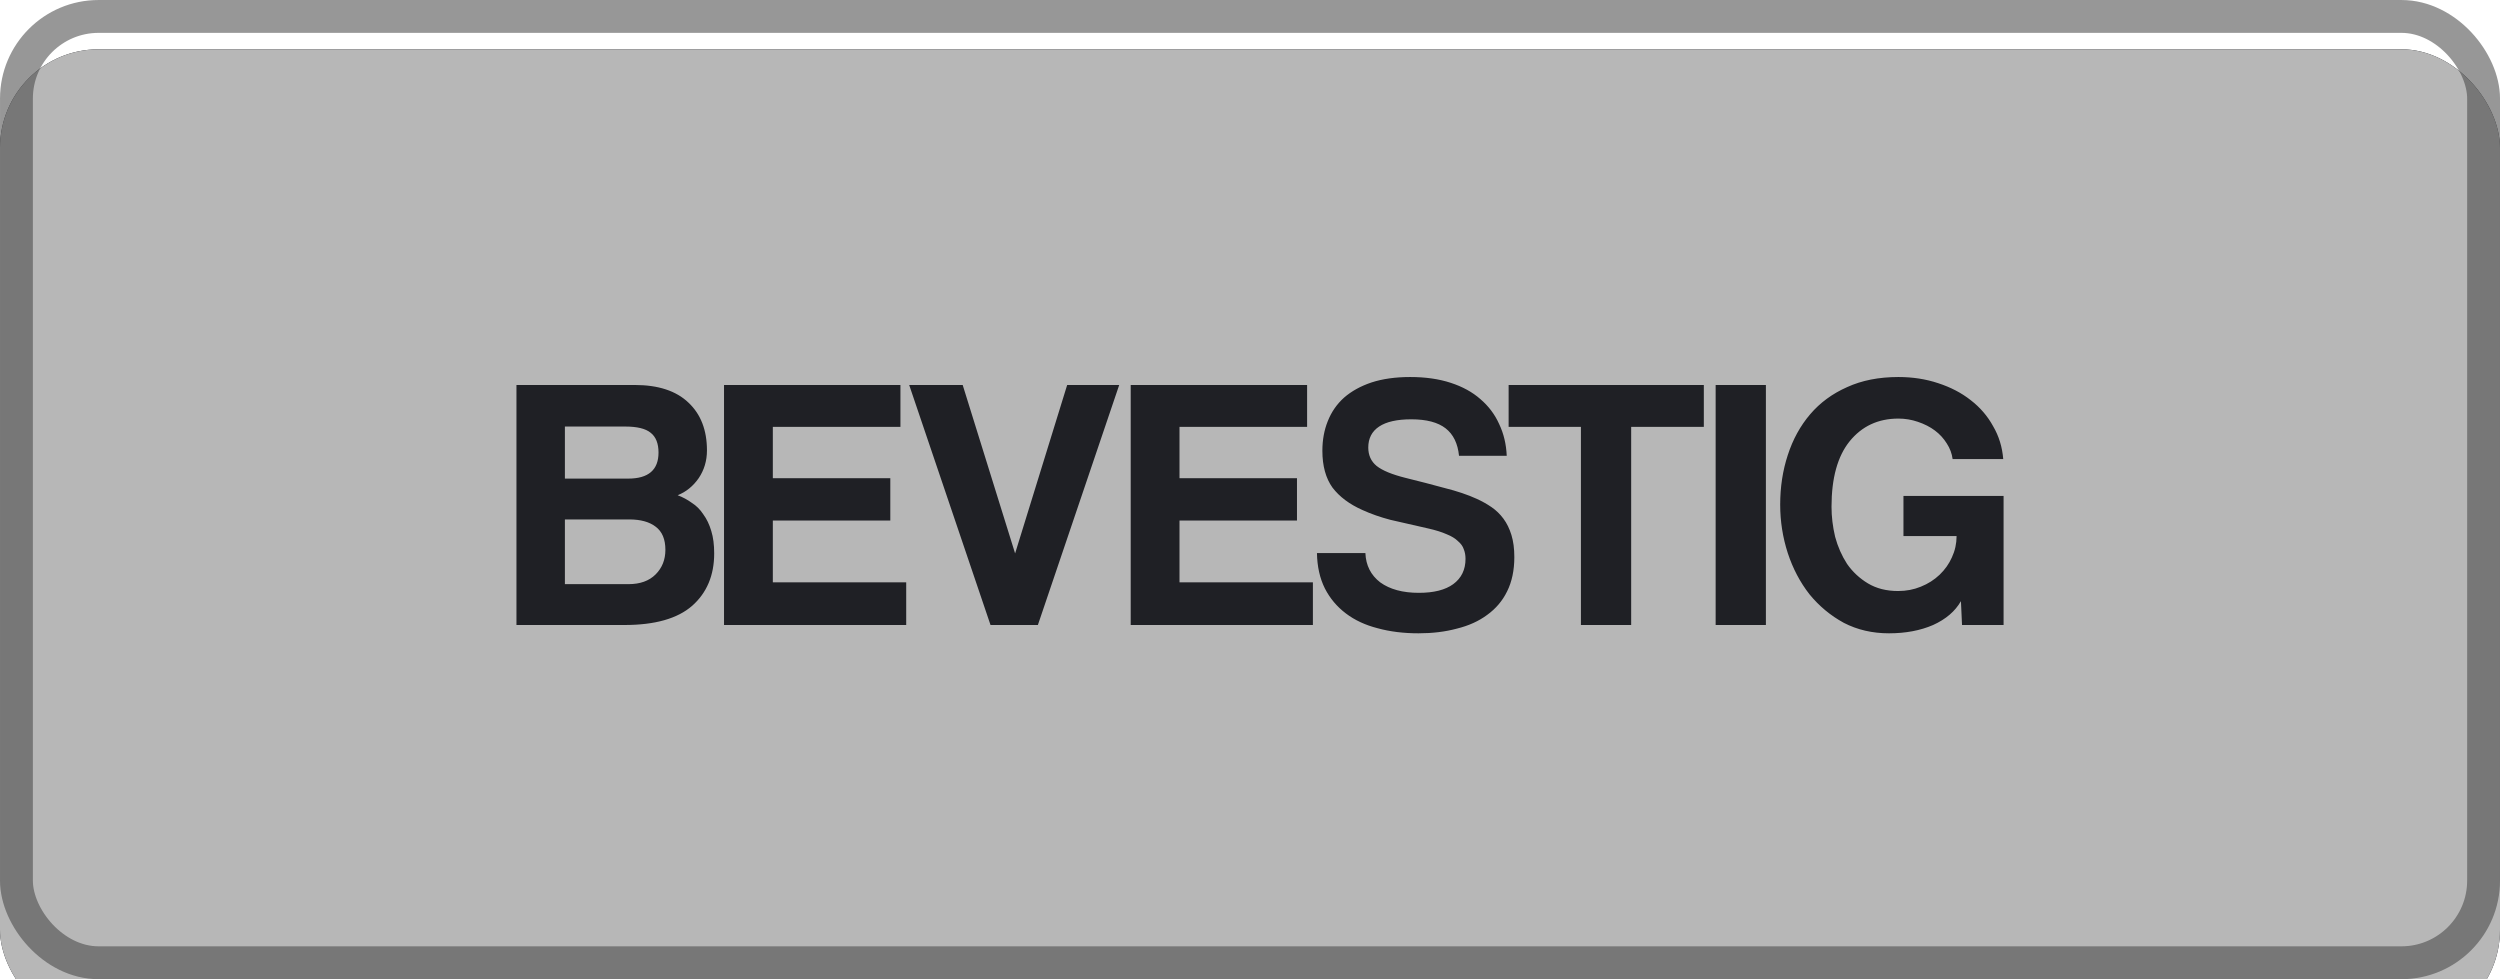 <svg width="120" height="47" viewBox="0 0 120 47" fill="none" xmlns="http://www.w3.org/2000/svg">
<g filter="url(#filter0_i)">
<rect width="120" height="47" rx="4.732" fill="#191A1F"/>
<rect width="120" height="47" rx="4.732" fill="#B7B7B7"/>
</g>
<rect x="0.789" y="0.789" width="118.423" height="45.423" rx="3.944" stroke="#434343" stroke-opacity="0.55" stroke-width="1.577"/>
<path d="M30.169 28.039C30.724 28.039 31.158 27.883 31.47 27.571C31.782 27.259 31.939 26.865 31.939 26.391C31.939 25.882 31.782 25.512 31.47 25.28C31.169 25.049 30.747 24.933 30.203 24.933H27.115V28.039H30.169ZM27.115 20.474V22.973H30.151C31.123 22.973 31.609 22.556 31.609 21.723C31.609 21.284 31.482 20.966 31.227 20.769C30.984 20.572 30.579 20.474 30.012 20.474H27.115ZM24.79 30V18.479H30.464C31.597 18.479 32.459 18.762 33.049 19.329C33.639 19.884 33.934 20.648 33.934 21.619C33.934 22.117 33.801 22.562 33.535 22.955C33.269 23.337 32.933 23.609 32.528 23.771C32.771 23.863 32.997 23.985 33.205 24.135C33.425 24.274 33.61 24.459 33.76 24.69C33.922 24.91 34.05 25.176 34.142 25.489C34.235 25.789 34.281 26.148 34.281 26.564C34.281 27.617 33.928 28.456 33.222 29.08C32.517 29.694 31.435 30 29.978 30H24.79ZM34.753 30V18.479H43.221V20.491H37.096V22.955H42.735V24.985H37.096V27.953H43.498V30H34.753ZM47.545 30L43.641 18.479H46.209L48.725 26.564L51.224 18.479H53.722L49.818 30H47.545ZM54.274 30V18.479H62.741V20.491H56.616V22.955H62.255V24.985H56.616V27.953H63.019V30H54.274ZM70.033 21.88C69.975 21.29 69.761 20.85 69.391 20.561C69.021 20.272 68.471 20.127 67.742 20.127C67.06 20.127 66.545 20.243 66.198 20.474C65.851 20.705 65.677 21.041 65.677 21.48C65.677 21.851 65.811 22.145 66.077 22.365C66.354 22.585 66.817 22.776 67.465 22.938C68.124 23.1 68.749 23.262 69.339 23.424C69.94 23.574 70.455 23.748 70.883 23.944C71.138 24.06 71.375 24.193 71.594 24.343C71.814 24.494 72.005 24.679 72.167 24.899C72.329 25.118 72.456 25.379 72.549 25.68C72.641 25.98 72.688 26.333 72.688 26.738C72.688 27.374 72.572 27.924 72.341 28.386C72.121 28.837 71.803 29.213 71.386 29.514C70.981 29.815 70.496 30.035 69.929 30.174C69.373 30.324 68.76 30.399 68.089 30.399C67.372 30.399 66.719 30.318 66.129 30.156C65.539 30.006 65.03 29.769 64.602 29.445C64.174 29.121 63.838 28.722 63.595 28.247C63.352 27.762 63.225 27.195 63.214 26.547H65.539C65.562 27.137 65.799 27.605 66.25 27.953C66.713 28.288 67.332 28.456 68.107 28.456C68.824 28.456 69.373 28.317 69.755 28.039C70.148 27.75 70.345 27.345 70.345 26.825C70.345 26.651 70.316 26.495 70.258 26.356C70.212 26.217 70.12 26.09 69.981 25.974C69.853 25.847 69.674 25.737 69.443 25.645C69.212 25.541 68.916 25.448 68.558 25.367C67.841 25.205 67.233 25.066 66.736 24.951C66.25 24.823 65.805 24.667 65.4 24.482C64.775 24.205 64.295 23.846 63.96 23.406C63.636 22.955 63.474 22.365 63.474 21.637C63.474 21.116 63.561 20.642 63.734 20.214C63.908 19.774 64.168 19.398 64.515 19.086C64.874 18.774 65.313 18.531 65.834 18.357C66.366 18.184 66.985 18.097 67.69 18.097C68.419 18.097 69.067 18.189 69.634 18.375C70.201 18.56 70.675 18.82 71.056 19.155C71.45 19.491 71.751 19.89 71.959 20.353C72.179 20.815 72.3 21.324 72.323 21.88H70.033ZM75.884 30V20.491H72.414V18.479H81.784V20.491H78.296V30H75.884ZM82.351 30V18.479H84.763V30H82.351ZM94.177 30L94.125 28.855C93.847 29.341 93.402 29.722 92.789 30C92.175 30.266 91.47 30.399 90.672 30.399C89.874 30.399 89.15 30.231 88.503 29.896C87.867 29.549 87.317 29.092 86.854 28.525C86.403 27.947 86.056 27.287 85.813 26.547C85.57 25.795 85.449 25.02 85.449 24.222C85.449 23.378 85.57 22.585 85.813 21.845C86.056 21.093 86.415 20.439 86.889 19.884C87.363 19.329 87.953 18.895 88.659 18.583C89.365 18.259 90.186 18.097 91.123 18.097C91.805 18.097 92.442 18.195 93.031 18.392C93.633 18.588 94.154 18.86 94.593 19.207C95.044 19.554 95.403 19.971 95.669 20.457C95.947 20.931 96.109 21.457 96.155 22.036H93.726C93.691 21.77 93.598 21.521 93.448 21.29C93.298 21.047 93.107 20.838 92.875 20.665C92.644 20.491 92.372 20.353 92.06 20.248C91.759 20.144 91.447 20.092 91.123 20.092C90.151 20.092 89.37 20.457 88.78 21.185C88.202 21.903 87.913 22.95 87.913 24.326C87.913 24.8 87.971 25.28 88.086 25.766C88.214 26.241 88.404 26.674 88.659 27.068C88.925 27.449 89.26 27.762 89.665 28.005C90.07 28.247 90.55 28.369 91.106 28.369C91.499 28.369 91.863 28.3 92.199 28.161C92.546 28.022 92.846 27.831 93.101 27.588C93.355 27.345 93.552 27.068 93.691 26.755C93.841 26.431 93.916 26.09 93.916 25.732H91.366V23.805H96.172V30H94.177Z" fill="#1F2025"/>
<defs>
<filter id="filter0_i" x="0" y="0" width="120" height="47.789" filterUnits="userSpaceOnUse" color-interpolation-filters="sRGB">
<feFlood flood-opacity="0" result="BackgroundImageFix"/>
<feBlend mode="normal" in="SourceGraphic" in2="BackgroundImageFix" result="shape"/>
<feColorMatrix in="SourceAlpha" type="matrix" values="0 0 0 0 0 0 0 0 0 0 0 0 0 0 0 0 0 0 127 0" result="hardAlpha"/>
<feOffset dy="2.366"/>
<feGaussianBlur stdDeviation="0.394"/>
<feComposite in2="hardAlpha" operator="arithmetic" k2="-1" k3="1"/>
<feColorMatrix type="matrix" values="0 0 0 0 1 0 0 0 0 1 0 0 0 0 1 0 0 0 0.15 0"/>
<feBlend mode="normal" in2="shape" result="effect1_innerShadow"/>
</filter>
</defs>
</svg>
